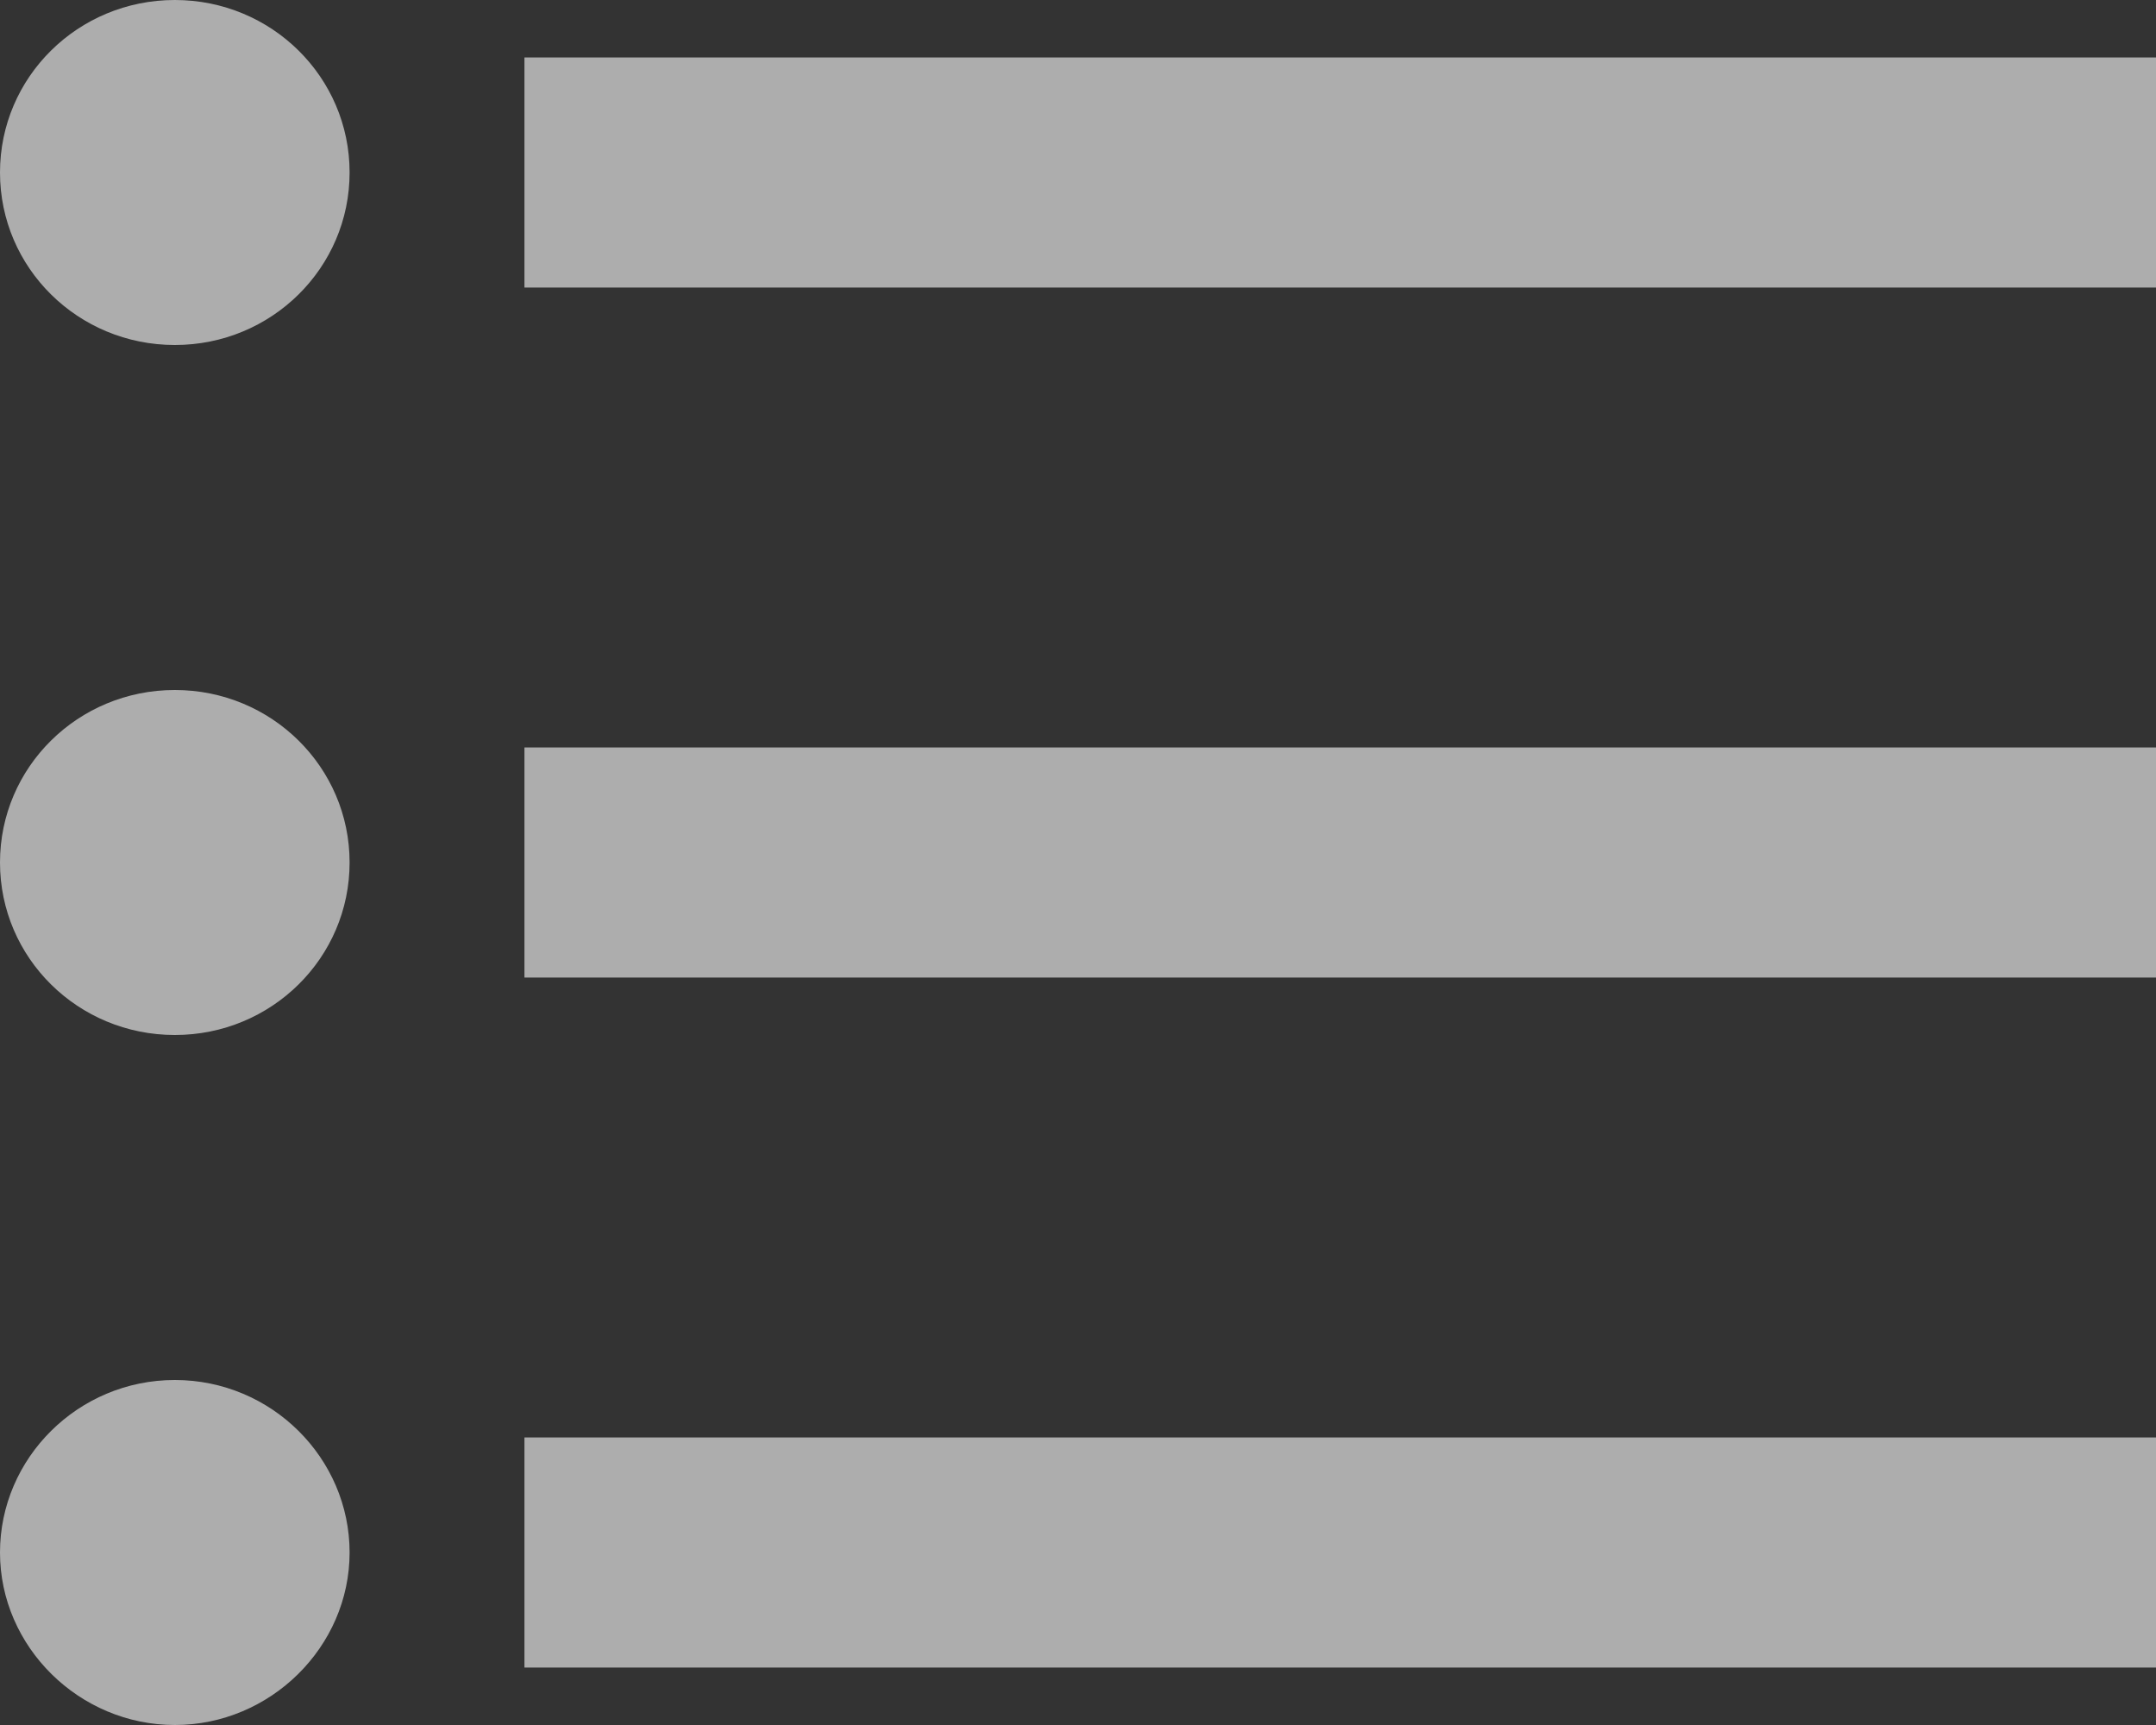 <svg width="20" height="16" viewBox="0 0 20 16" fill="none" xmlns="http://www.w3.org/2000/svg">
<rect x="0" y="0" width="20" height="16" fill="#333333" stroke="none"/>
<path d="M1.622 6.4C0.724 6.4 0 7.115 0 8C0 8.885 0.724 9.6 1.622 9.6C2.519 9.6 3.243 8.885 3.243 8C3.243 7.115 2.519 6.4 1.622 6.4ZM1.622 0C0.724 0 0 0.715 0 1.6C0 2.485 0.724 3.2 1.622 3.2C2.519 3.2 3.243 2.485 3.243 1.6C3.243 0.715 2.519 0 1.622 0ZM1.622 12.8C0.724 12.8 0 13.525 0 14.4C0 15.275 0.735 16 1.622 16C2.508 16 3.243 15.275 3.243 14.4C3.243 13.525 2.519 12.8 1.622 12.8ZM4.865 15.467H20V13.333H4.865V15.467ZM4.865 9.067H20V6.933H4.865V9.067ZM4.865 0.533V2.667H20V0.533H4.865Z" fill="white" fill-opacity="0.6"/>
</svg>
